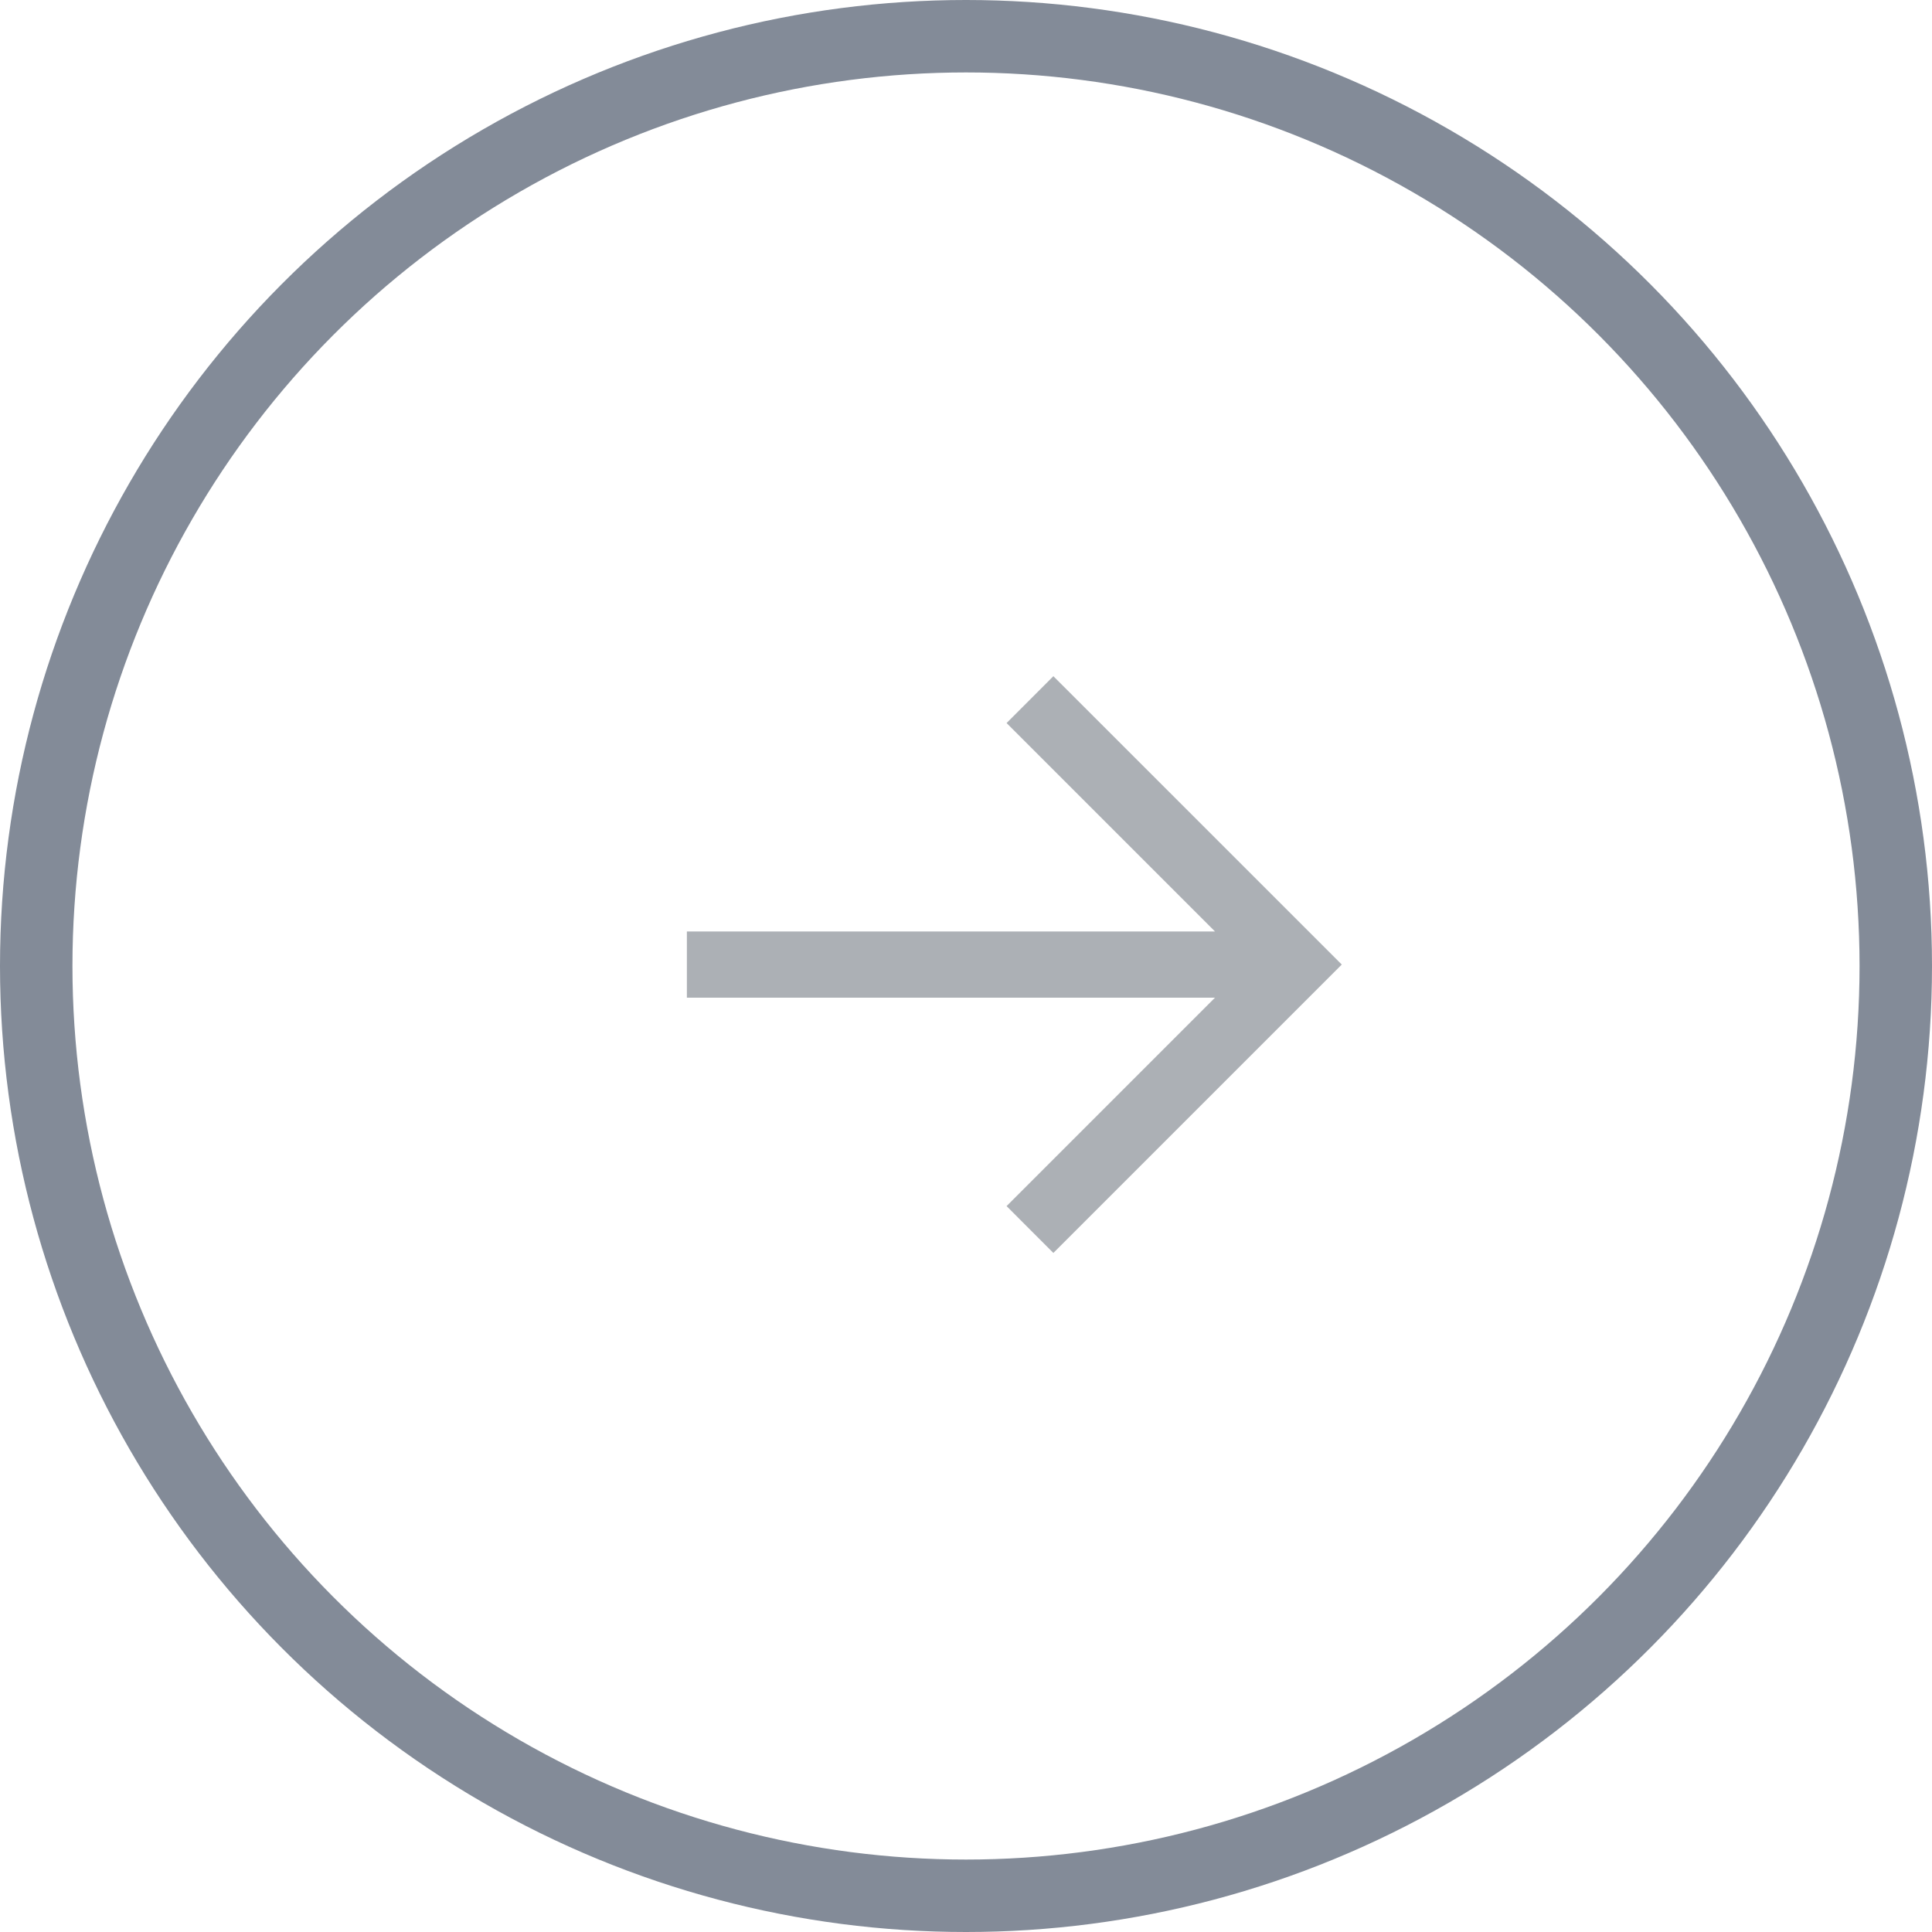 <svg width="40" height="40" viewBox="0 0 40 40" fill="none" xmlns="http://www.w3.org/2000/svg">
<path d="M21.809 14L20.84 14.97L25.155 19.285H14.221V20.656H25.155L20.84 24.971L21.809 25.941L27.78 19.97L21.809 14Z" fill="#ACB0B5"/>
<circle cx="20" cy="20" r="19.25" stroke="#838B98" stroke-width="1.5"/>
</svg>
